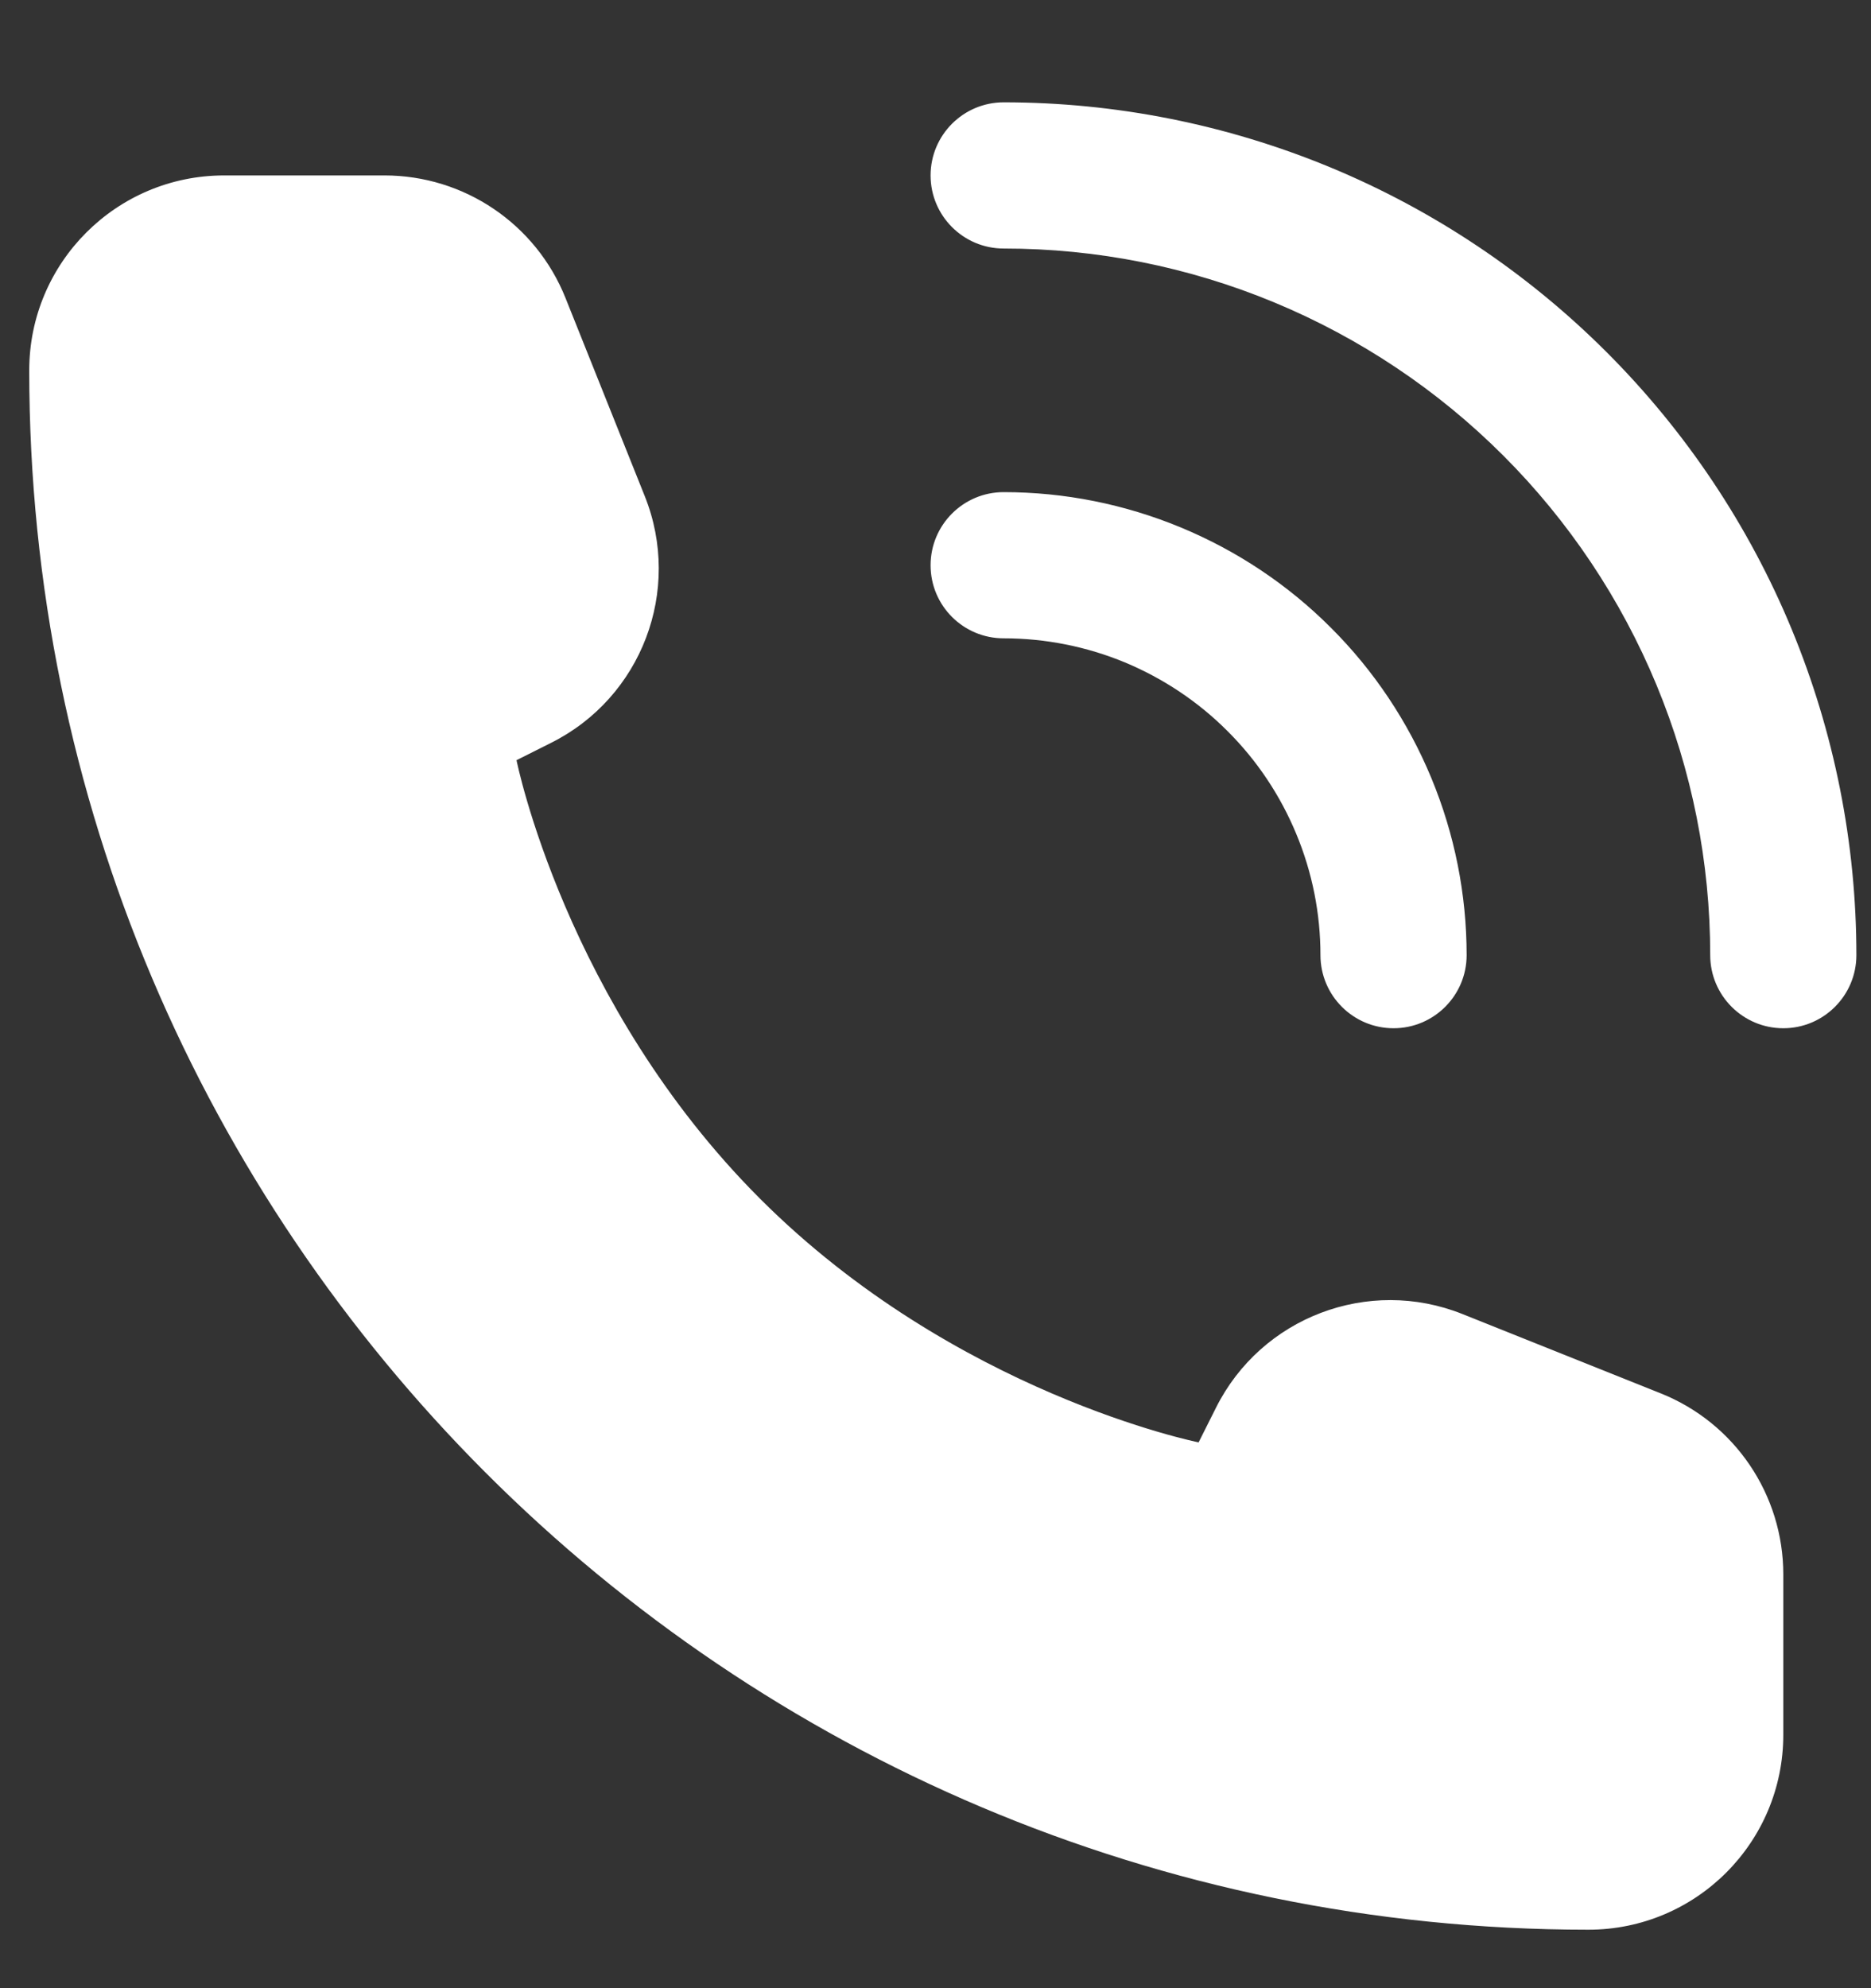<svg width="16" height="17" viewBox="0 0 16 17" fill="none" xmlns="http://www.w3.org/2000/svg">
<rect x="0" y="0" width="16" height="17" fill="#333333" stroke="none"/>
<path fill-rule="evenodd" clip-rule="evenodd" d="M8.583 0.875C8.238 0.875 7.958 1.155 7.958 1.5C7.958 1.845 8.238 2.125 8.583 2.125C9.377 2.125 10.162 2.281 10.895 2.585C11.628 2.889 12.294 3.334 12.855 3.895C13.416 4.456 13.861 5.122 14.165 5.855C14.469 6.588 14.625 7.373 14.625 8.167C14.625 8.512 14.905 8.792 15.25 8.792C15.595 8.792 15.875 8.512 15.875 8.167C15.875 7.209 15.686 6.261 15.32 5.376C14.954 4.492 14.416 3.688 13.739 3.011C13.062 2.334 12.258 1.796 11.374 1.43C10.489 1.064 9.541 0.875 8.583 0.875ZM15.25 14.833V13.462C15.25 12.78 14.835 12.167 14.202 11.914L12.507 11.236C11.702 10.914 10.785 11.263 10.398 12.038L10.25 12.333C10.25 12.333 8.167 11.917 6.5 10.25C4.833 8.583 4.417 6.5 4.417 6.5L4.712 6.352C5.487 5.965 5.836 5.048 5.514 4.243L4.836 2.548C4.583 1.915 3.97 1.5 3.288 1.5H1.917C0.996 1.5 0.25 2.246 0.25 3.167C0.25 10.53 6.22 16.5 13.583 16.5C14.504 16.5 15.25 15.754 15.25 14.833ZM7.958 4.833C7.958 4.488 8.238 4.208 8.583 4.208C9.103 4.208 9.618 4.311 10.098 4.51C10.578 4.709 11.015 5 11.382 5.368C11.75 5.735 12.041 6.172 12.24 6.652C12.439 7.132 12.542 7.647 12.542 8.167C12.542 8.512 12.262 8.792 11.917 8.792C11.572 8.792 11.292 8.512 11.292 8.167C11.292 7.811 11.222 7.459 11.085 7.13C10.949 6.802 10.75 6.503 10.498 6.252C10.247 6 9.948 5.801 9.62 5.664C9.291 5.528 8.939 5.458 8.583 5.458C8.238 5.458 7.958 5.179 7.958 4.833Z" fill="white"/>
</svg>
